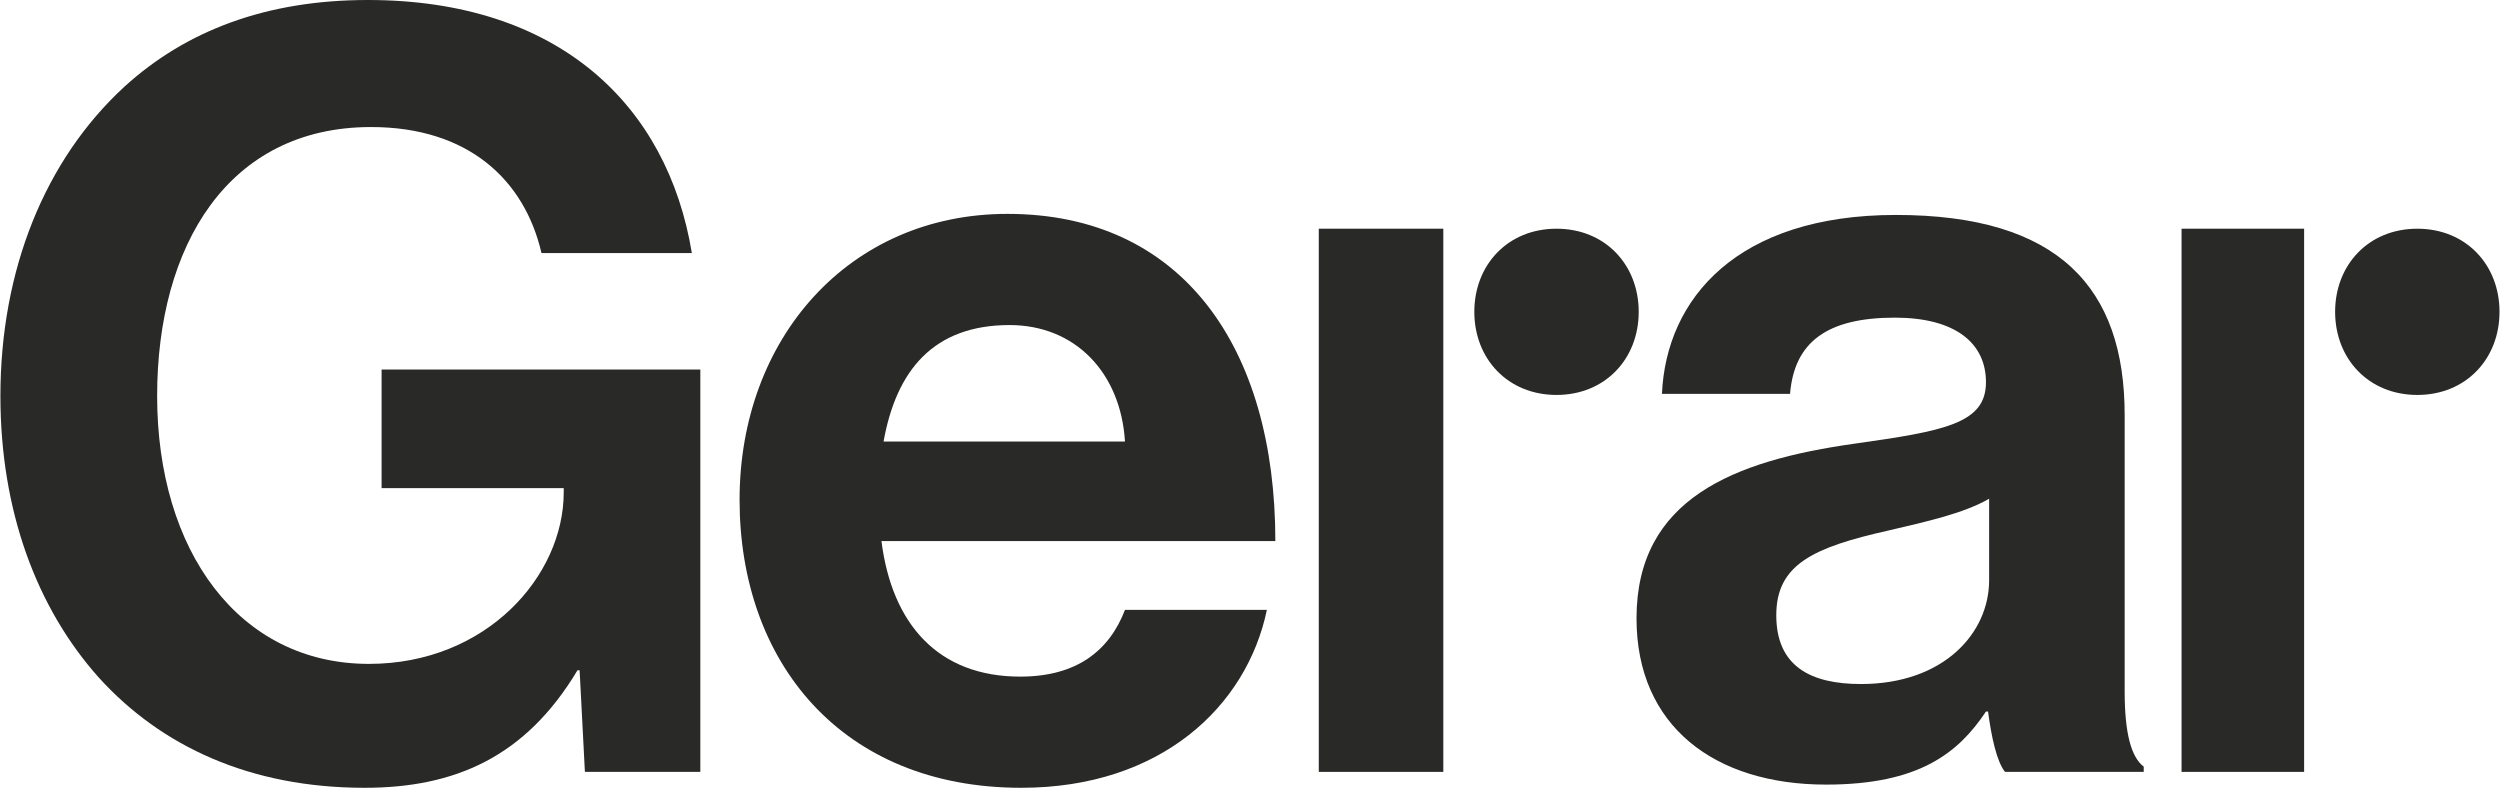 <svg xmlns="http://www.w3.org/2000/svg" width="3379" height="1065" viewBox="0 0 3379 1065" fill="none"><path d="M783.403 905.925H780.529C710.424 1023.3 614.53 1064.78 492.886 1064.78C338.307 1064.78 218.099 1008.97 133.663 915.945C49.227 821.488 0.562 689.823 0.562 535.244C0.562 364.934 60.684 216.102 167.997 117.334C251.034 41.519 359.785 -9.88544e-06 497.159 -9.88544e-06C754.779 -9.88544e-06 902.174 141.686 935.109 342.019H731.864C708.987 243.289 633.134 171.709 501.47 171.709C308.246 171.709 212.39 332.036 212.39 535.244C212.39 744.198 322.577 897.303 498.596 897.303C657.486 897.303 761.925 778.533 761.925 665.472V659.762H515.763V499.472H946.566V1043.3H790.55L783.403 905.925Z" fill="#292A27"/><path d="M1194.23 596.765H1520.52C1514.81 503.745 1453.25 439.35 1364.54 439.35C1261.5 439.35 1211.4 500.872 1194.23 596.765ZM999.609 675.492C999.609 457.954 1147 289.081 1361.67 289.081C1597.81 289.081 1723.76 469.373 1723.76 731.304H1191.36C1205.69 844.365 1268.65 914.508 1378.87 914.508C1454.69 914.508 1499.08 880.136 1520.52 824.324H1712.31C1685.12 954.552 1569.19 1064.78 1380.27 1064.78C1136.98 1064.78 999.609 894.467 999.609 675.492Z" fill="#292A27"/><path d="M2688.5 784.247V674.06C2654.17 694.101 2601.19 705.558 2552.53 717.015C2450.92 739.892 2400.82 762.807 2400.82 831.513C2400.82 900.182 2446.65 924.533 2515.32 924.533C2626.94 924.533 2688.5 855.827 2688.5 784.247ZM2687.06 961.741H2684.23C2646.98 1017.55 2594.04 1060.47 2468.09 1060.47C2317.82 1060.47 2211.91 981.744 2211.91 835.786C2211.91 674.06 2343.61 622.558 2506.73 599.644C2628.38 582.477 2684.23 572.418 2684.23 516.606C2684.23 463.668 2642.71 429.334 2561.11 429.334C2469.53 429.334 2425.17 462.231 2419.42 532.374H2246.28C2251.99 403.583 2347.88 290.522 2562.55 290.522C2782.96 290.522 2871.7 389.252 2871.7 560.999V934.516C2871.7 990.366 2880.29 1023.26 2897.46 1036.16V1043.3H2709.98C2698.52 1029.01 2691.37 994.639 2687.06 961.741Z" fill="#292A27"/><path d="M1950.78 309.111H1782.47V1043.29H1950.78V309.111Z" fill="#292A27"/><path d="M1992.69 421.461C1992.69 358.049 2037.88 309.119 2103.79 309.119C2169.69 309.119 2214.88 358.049 2214.88 421.461C2214.88 484.874 2169.69 533.804 2103.79 533.804C2037.88 533.804 1992.69 484.874 1992.69 421.461Z" fill="#292A27"/><path d="M3114.25 309.111H2948.59V1043.29H3114.25V309.111Z" fill="#292A27"/><path d="M3156.15 421.461C3156.15 358.049 3201.34 309.119 3267.24 309.119C3333.15 309.119 3378.34 358.049 3378.34 421.461C3378.34 484.874 3333.15 533.804 3267.24 533.804C3201.34 533.804 3156.15 484.874 3156.15 421.461Z" fill="#292A27"/></svg>